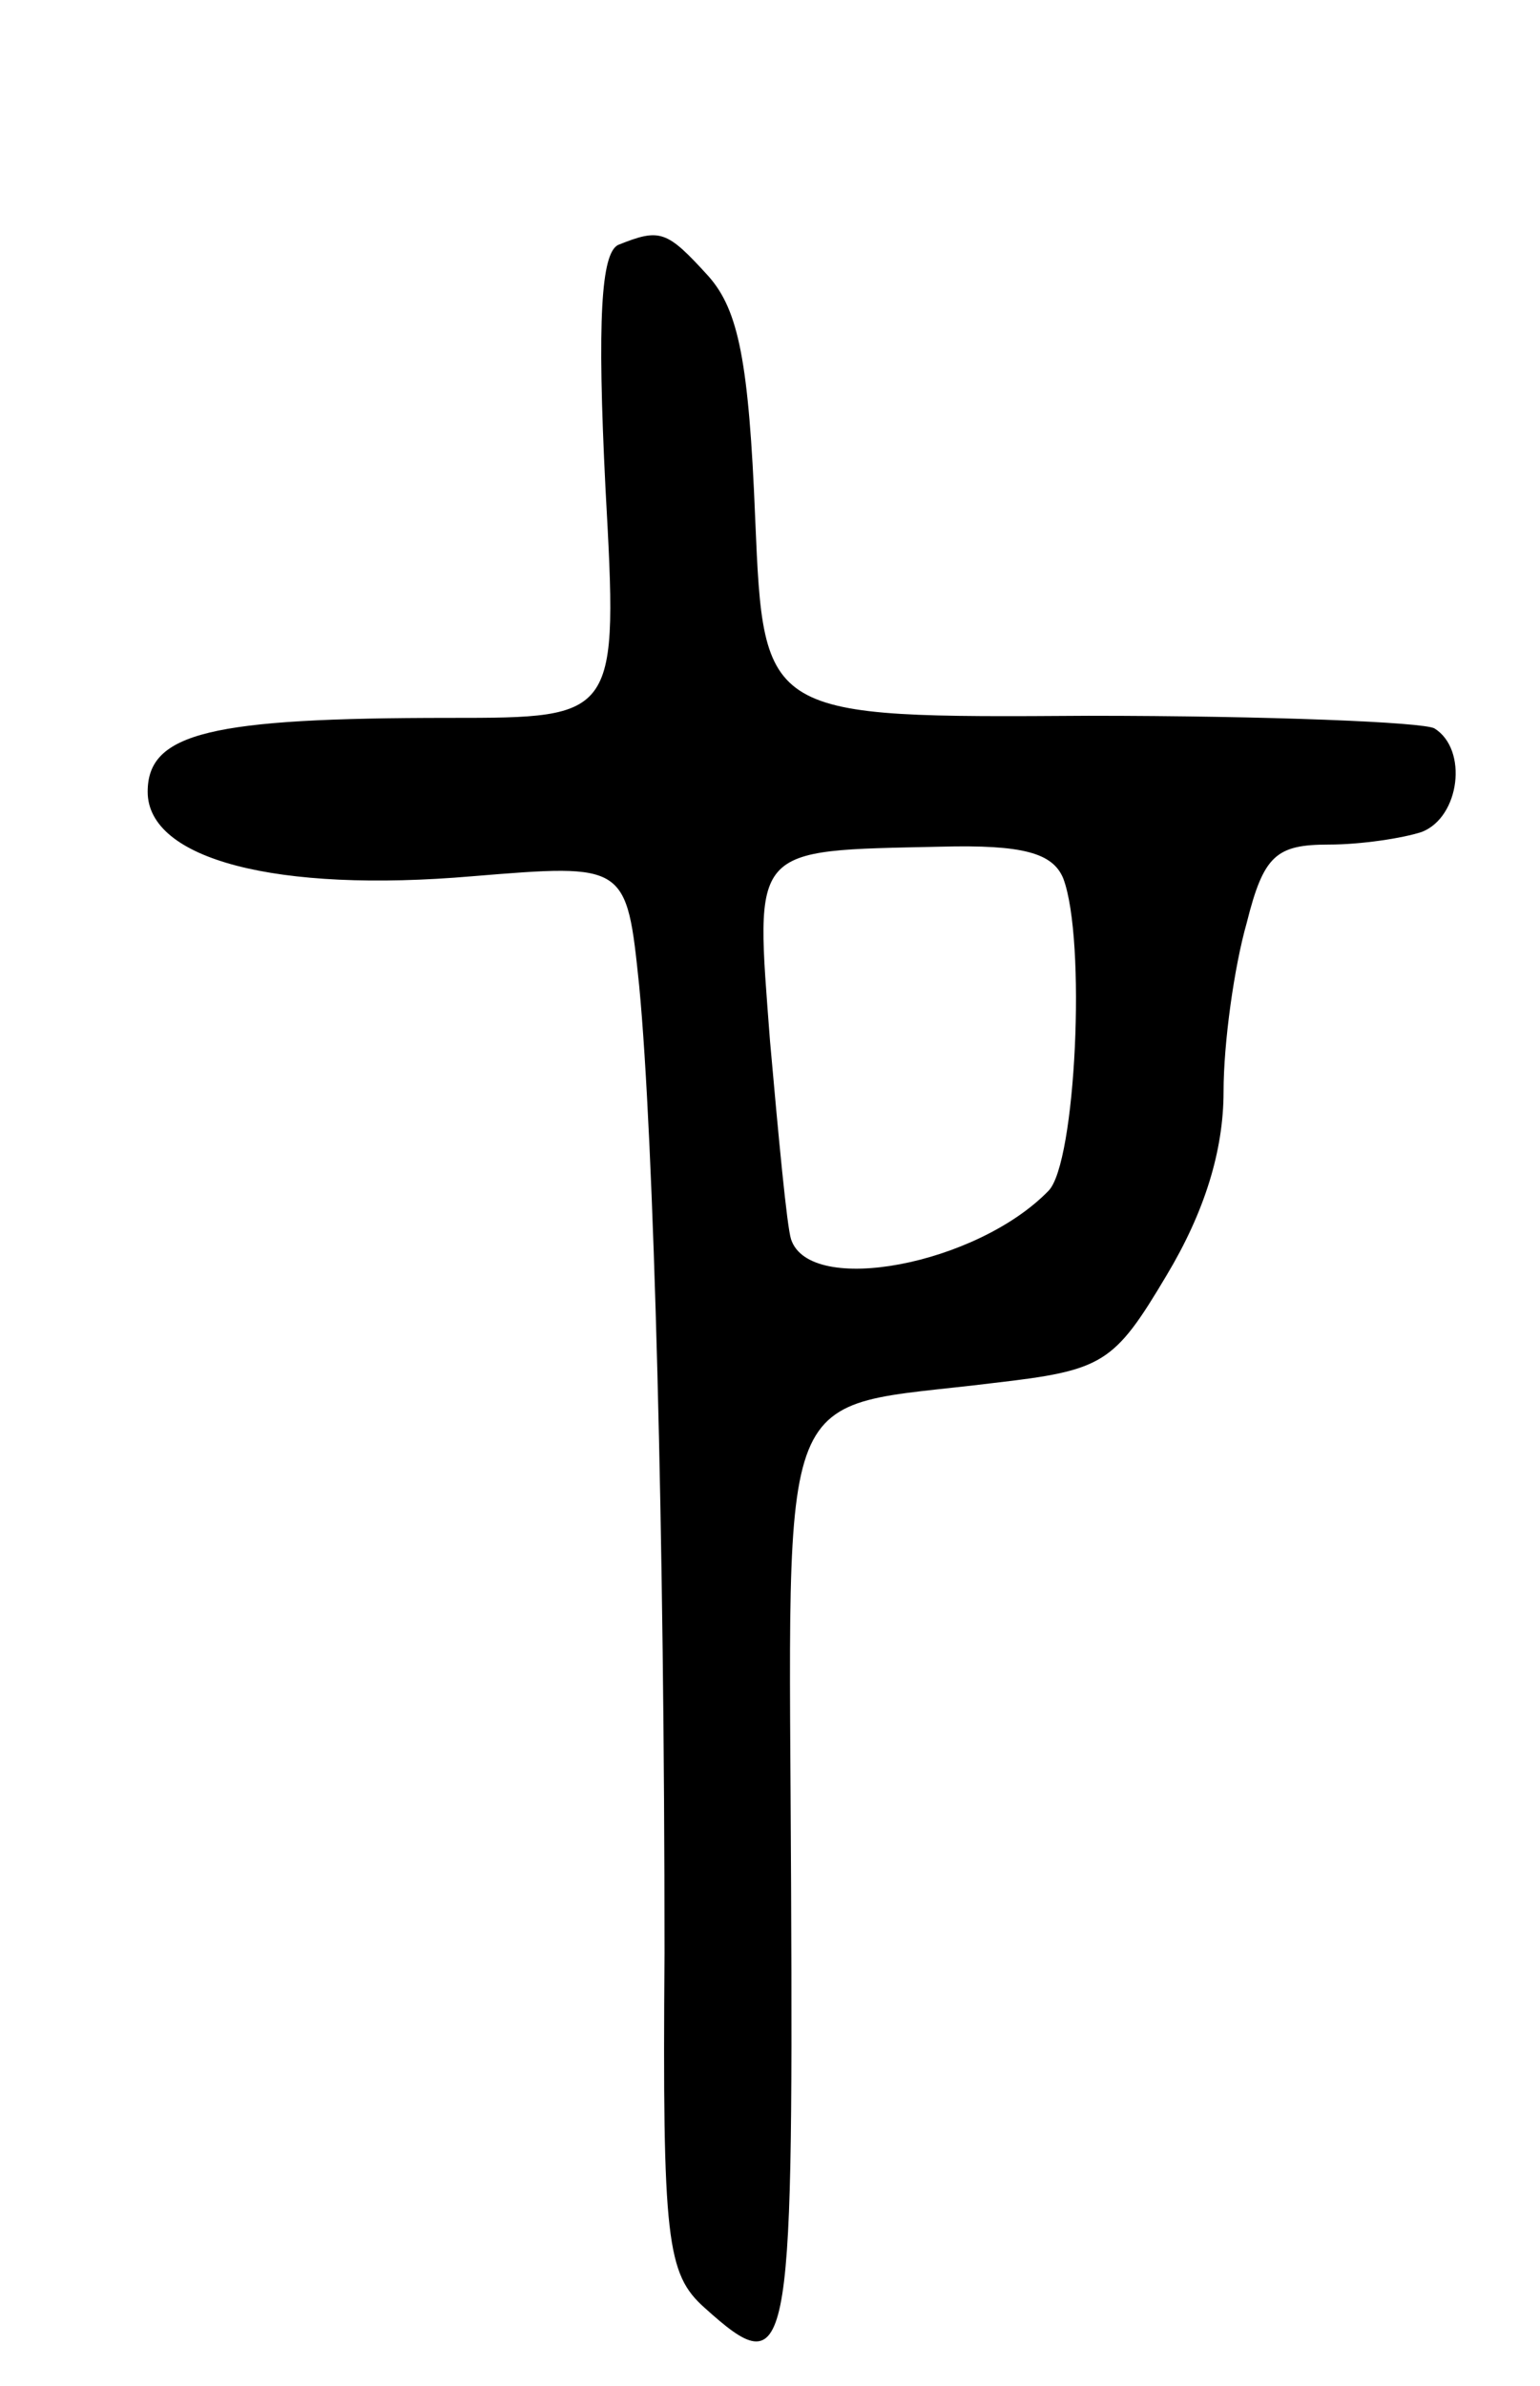 <svg version="1.0" xmlns="http://www.w3.org/2000/svg"
 width="73pt" height="113pt" viewBox="0 0 73 113"
 preserveAspectRatio="xMidYMid meet">
<g transform="translate(0,113) scale(0.1,-0.1)"
fill="#000000" stroke="none">
<path d="M293 1014 c-8 -4 -10 -35 -6 -115 6 -109 6 -109 -74 -109 -113 0
-143 -7 -143 -35 0 -32 61 -48 154 -40 73 6 73 6 79 -52 7 -73 12 -263 12
-458 -1 -136 1 -152 19 -168 40 -36 42 -27 41 199 -1 247 -9 226 96 239 52 6
57 9 82 51 18 30 27 59 27 87 0 23 5 59 11 80 8 32 14 37 39 37 15 0 35 3 44
6 18 7 22 39 6 49 -5 3 -79 6 -164 6 -154 -1 -154 -1 -158 93 -3 75 -8 99 -22
115 -20 22 -23 23 -43 15z m211 -300 c11 -29 6 -135 -7 -148 -34 -35 -113 -50
-122 -23 -2 6 -6 49 -10 94 -7 93 -10 90 81 92 39 1 53 -3 58 -15z"/>
</g>
</svg>
